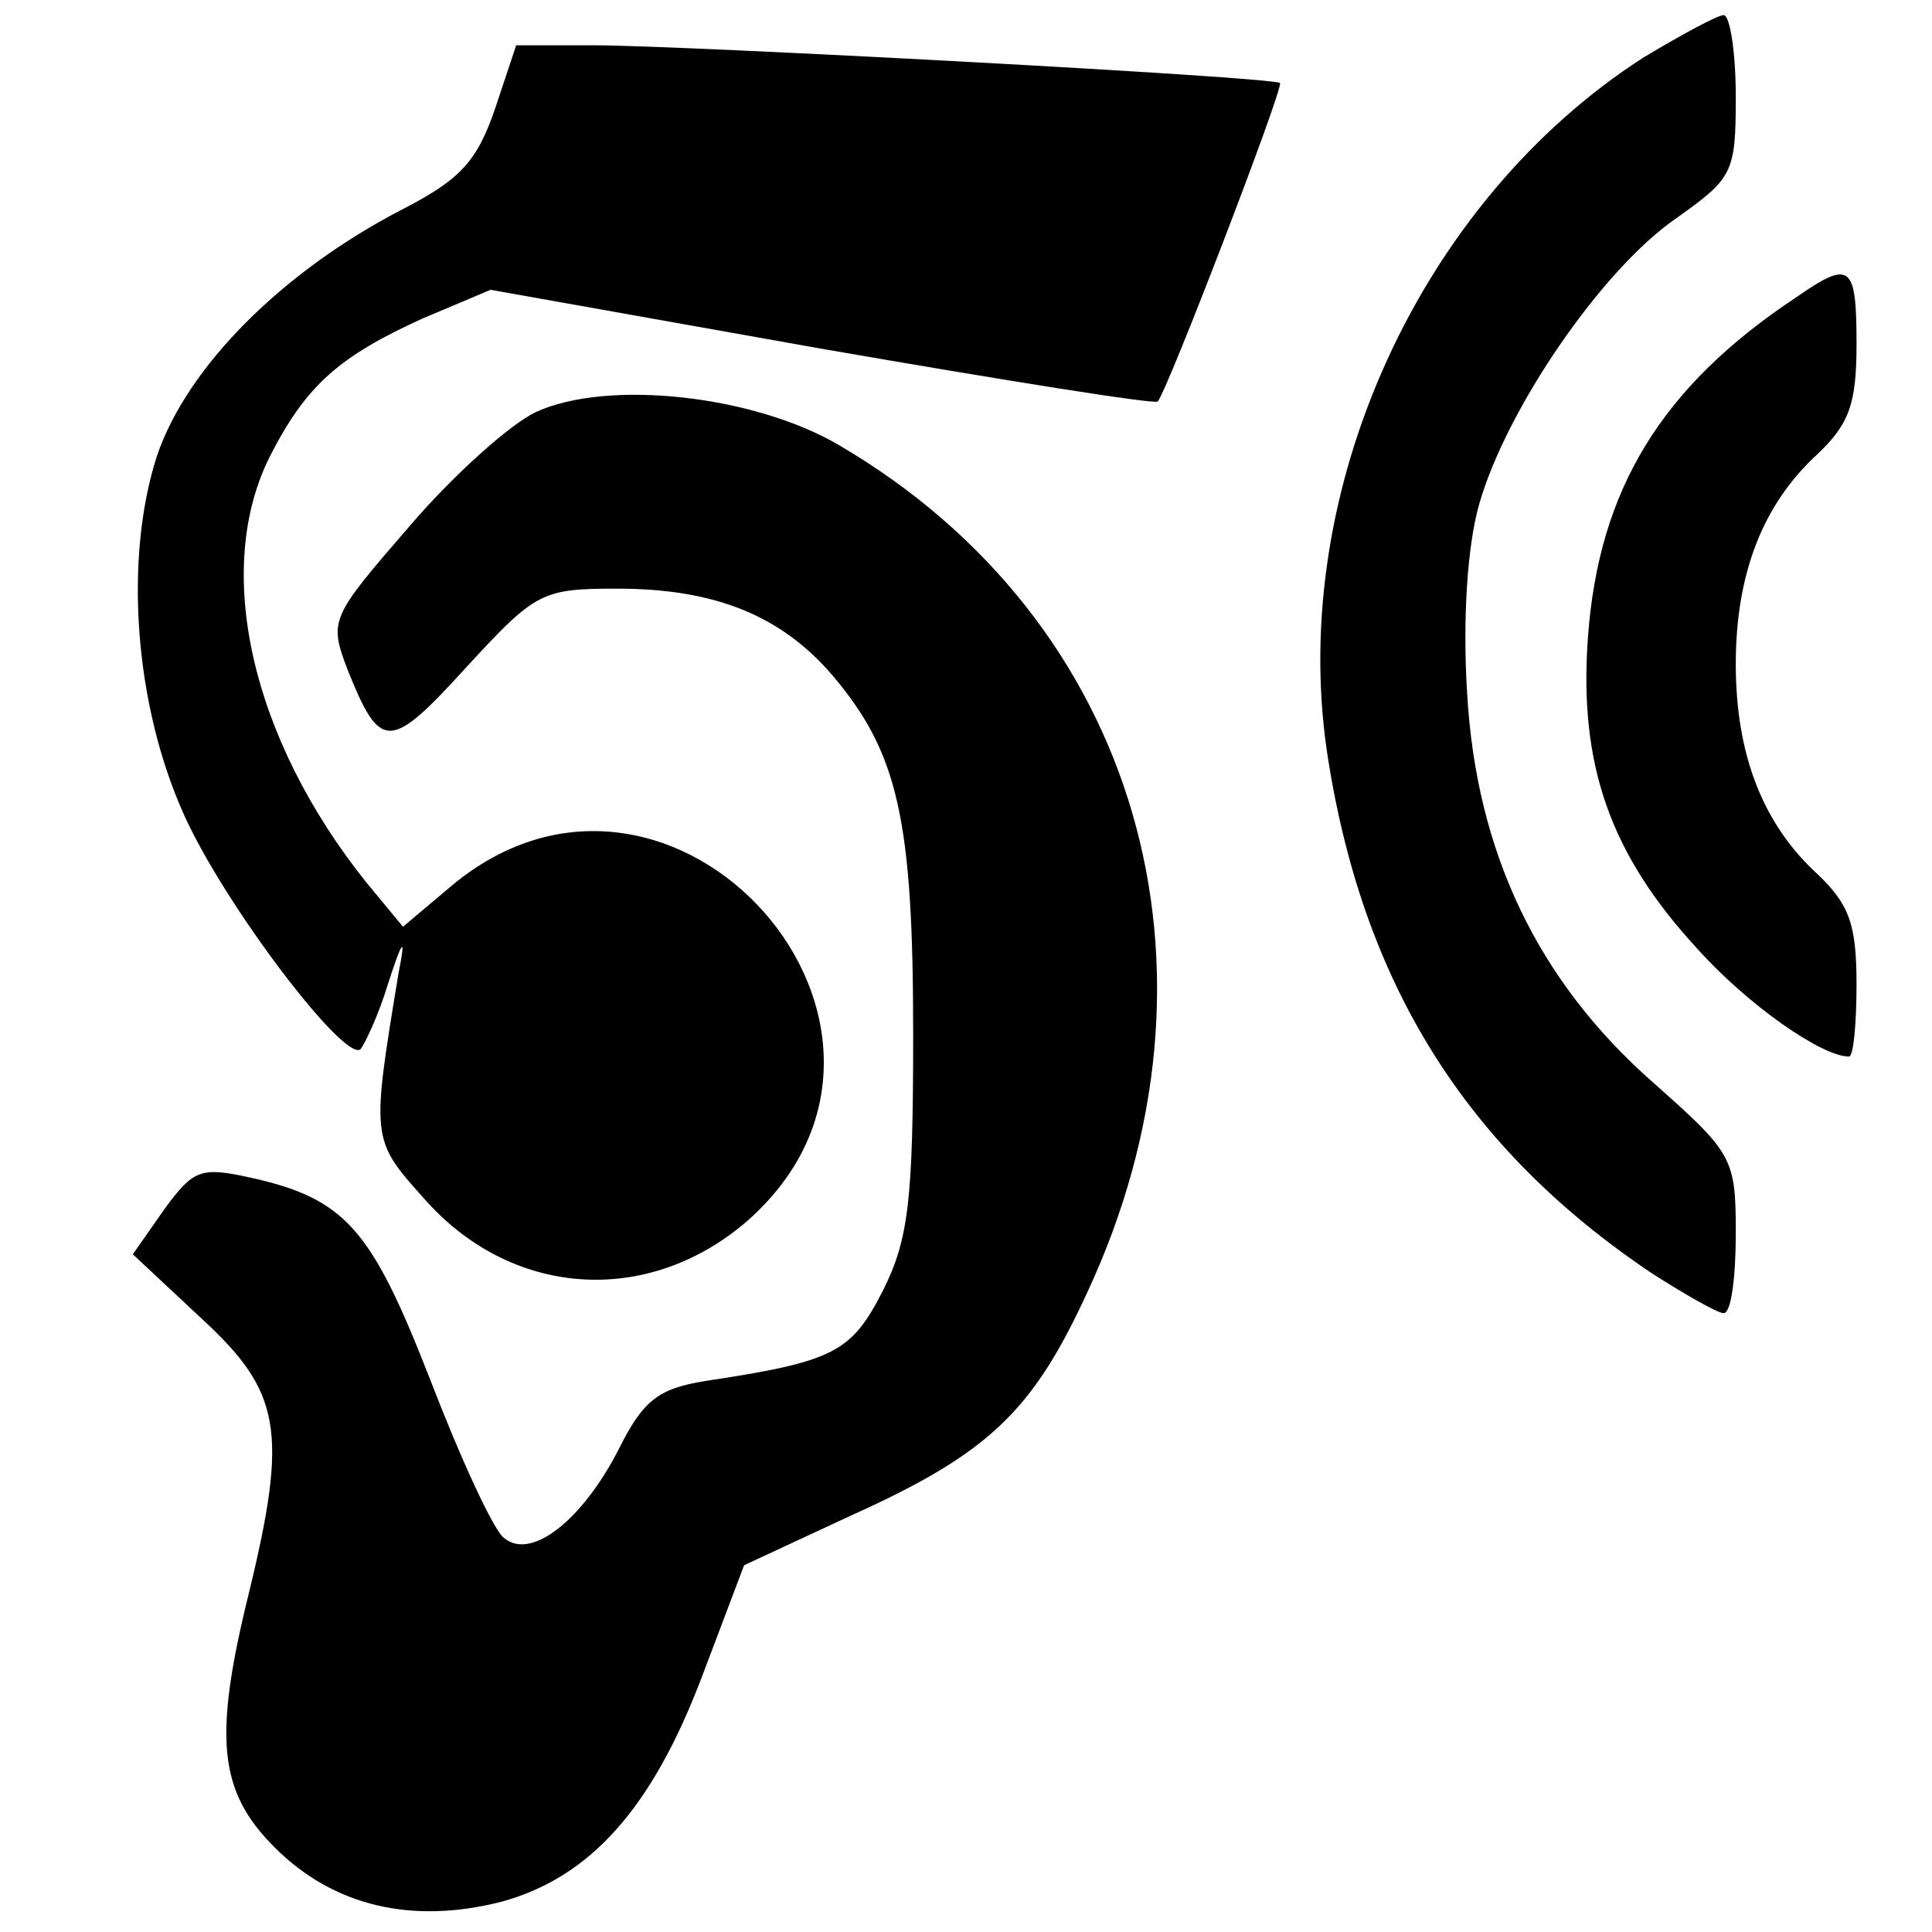 <?xml version="1.0" standalone="no"?>
<!DOCTYPE svg PUBLIC "-//W3C//DTD SVG 20010904//EN"
 "http://www.w3.org/TR/2001/REC-SVG-20010904/DTD/svg10.dtd">
<svg version="1.0" xmlns="http://www.w3.org/2000/svg"
 width="128pt" height="128pt" viewBox="0 0 128 128"
 preserveAspectRatio="xMidYMid meet">
<g transform="translate(0,128) scale(0.1,-0.1)"
fill="#000000" stroke="none">
<path d="M1089 1242 c-148 -95 -235 -286 -210 -459 23 -154 92 -264 216 -347
22 -14 43 -26 47 -26 5 0 8 24 8 53 0 50 -2 53 -55 100 -76 67 -117 152 -123
258 -3 48 0 97 8 125 18 63 81 155 130 189 38 27 40 30 40 81 0 30 -4 54 -8
54 -4 0 -28 -13 -53 -28z"/>
<path d="M328 1208 c-12 -35 -23 -47 -62 -67 -79 -41 -142 -104 -162 -163 -22
-68 -15 -165 18 -238 27 -60 107 -165 117 -155 3 4 12 23 18 43 10 31 12 32 7
7 -18 -109 -18 -110 16 -148 58 -67 149 -73 215 -16 144 127 -49 345 -196 222
l-32 -27 -24 29 c-77 96 -102 208 -64 283 24 47 46 66 101 91 l45 19 219 -39
c121 -21 221 -37 223 -35 6 6 84 209 81 211 -4 4 -396 25 -455 25 l-51 0 -14
-42z"/>
<path d="M1190 1083 c-89 -59 -131 -127 -138 -226 -6 -84 15 -143 72 -205 34
-38 83 -72 101 -72 3 0 5 22 5 48 0 40 -5 53 -26 73 -36 33 -54 79 -54 139 0
60 18 106 54 139 21 20 26 33 26 73 0 53 -4 56 -40 31z"/>
<path d="M355 1007 c-17 -8 -55 -42 -84 -76 -52 -60 -53 -62 -41 -94 22 -55
28 -55 79 1 46 50 50 52 100 52 65 0 109 -18 143 -58 43 -51 53 -95 53 -237 0
-110 -3 -136 -20 -170 -21 -41 -32 -47 -118 -60 -31 -5 -41 -13 -57 -45 -24
-47 -58 -74 -76 -59 -7 5 -29 53 -49 105 -39 100 -56 120 -120 134 -32 7 -37
5 -56 -21 l-21 -30 46 -43 c52 -48 57 -74 31 -181 -24 -97 -20 -132 17 -169
39 -39 91 -51 150 -36 59 16 100 62 133 149 l28 74 71 33 c91 41 120 69 156
147 101 216 34 446 -164 562 -56 33 -153 44 -201 22z"/>
</g>
</svg>
